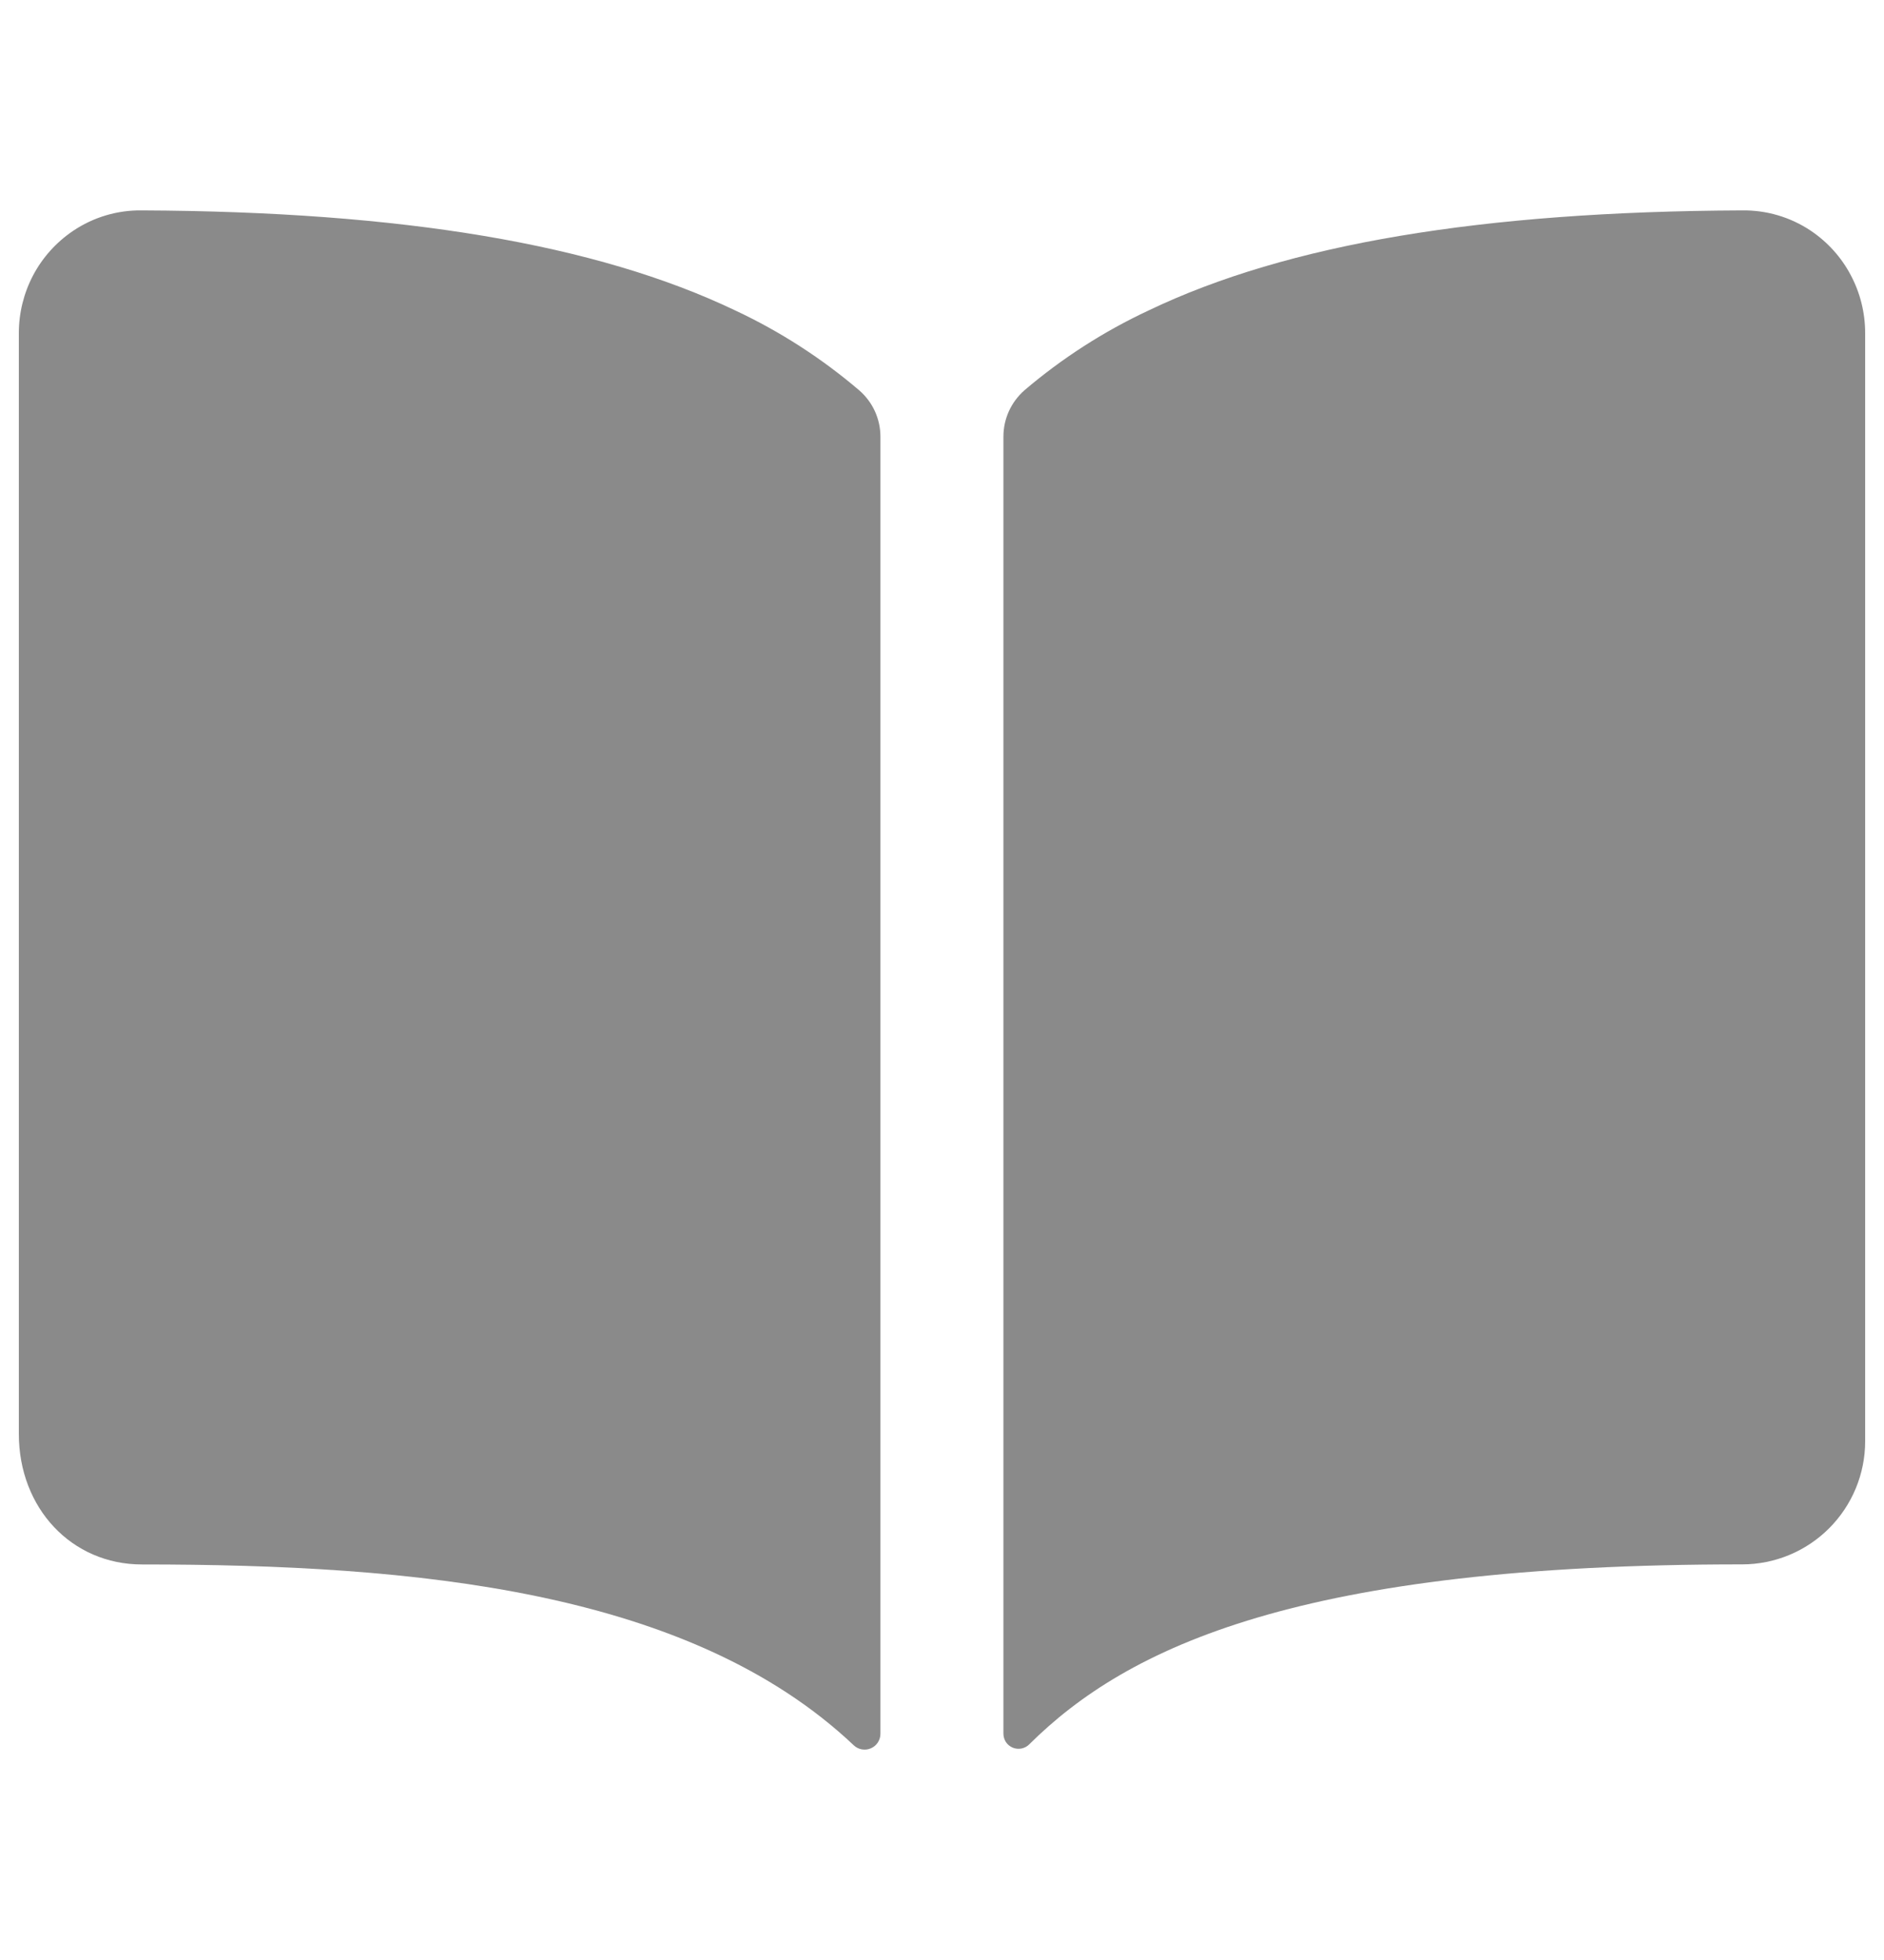 <svg width="25" height="26" viewBox="0 0 25 26" fill="none" xmlns="http://www.w3.org/2000/svg">
<path d="M9.756 4.118C7.912 3.237 5.334 2.806 1.883 2.791C1.558 2.786 1.239 2.881 0.969 3.063C0.747 3.213 0.565 3.415 0.44 3.651C0.315 3.888 0.25 4.151 0.25 4.419V19.021C0.25 20.008 0.952 20.753 1.883 20.753C5.511 20.753 9.149 21.092 11.329 23.152C11.358 23.18 11.396 23.199 11.436 23.206C11.477 23.213 11.518 23.209 11.556 23.192C11.594 23.176 11.626 23.149 11.649 23.114C11.671 23.08 11.683 23.04 11.683 22.999V5.793C11.683 5.677 11.658 5.562 11.61 5.456C11.562 5.351 11.492 5.257 11.404 5.18C10.905 4.754 10.35 4.396 9.756 4.118Z" fill="#8A8A8A"/>
<path d="M24.029 3.061C23.759 2.88 23.44 2.786 23.114 2.791C19.664 2.806 17.086 3.235 15.242 4.118C14.647 4.396 14.093 4.752 13.593 5.178C13.506 5.255 13.436 5.349 13.388 5.454C13.34 5.56 13.315 5.675 13.315 5.791V22.998C13.315 23.037 13.327 23.076 13.348 23.109C13.37 23.142 13.401 23.167 13.438 23.183C13.474 23.198 13.514 23.202 13.553 23.195C13.592 23.187 13.628 23.169 13.656 23.141C14.966 21.84 17.265 20.751 23.117 20.752C23.55 20.752 23.965 20.58 24.271 20.274C24.578 19.967 24.75 19.552 24.75 19.119V4.419C24.75 4.151 24.685 3.887 24.559 3.65C24.434 3.413 24.252 3.211 24.029 3.061Z" fill="#8A8A8A"/>
</svg>
